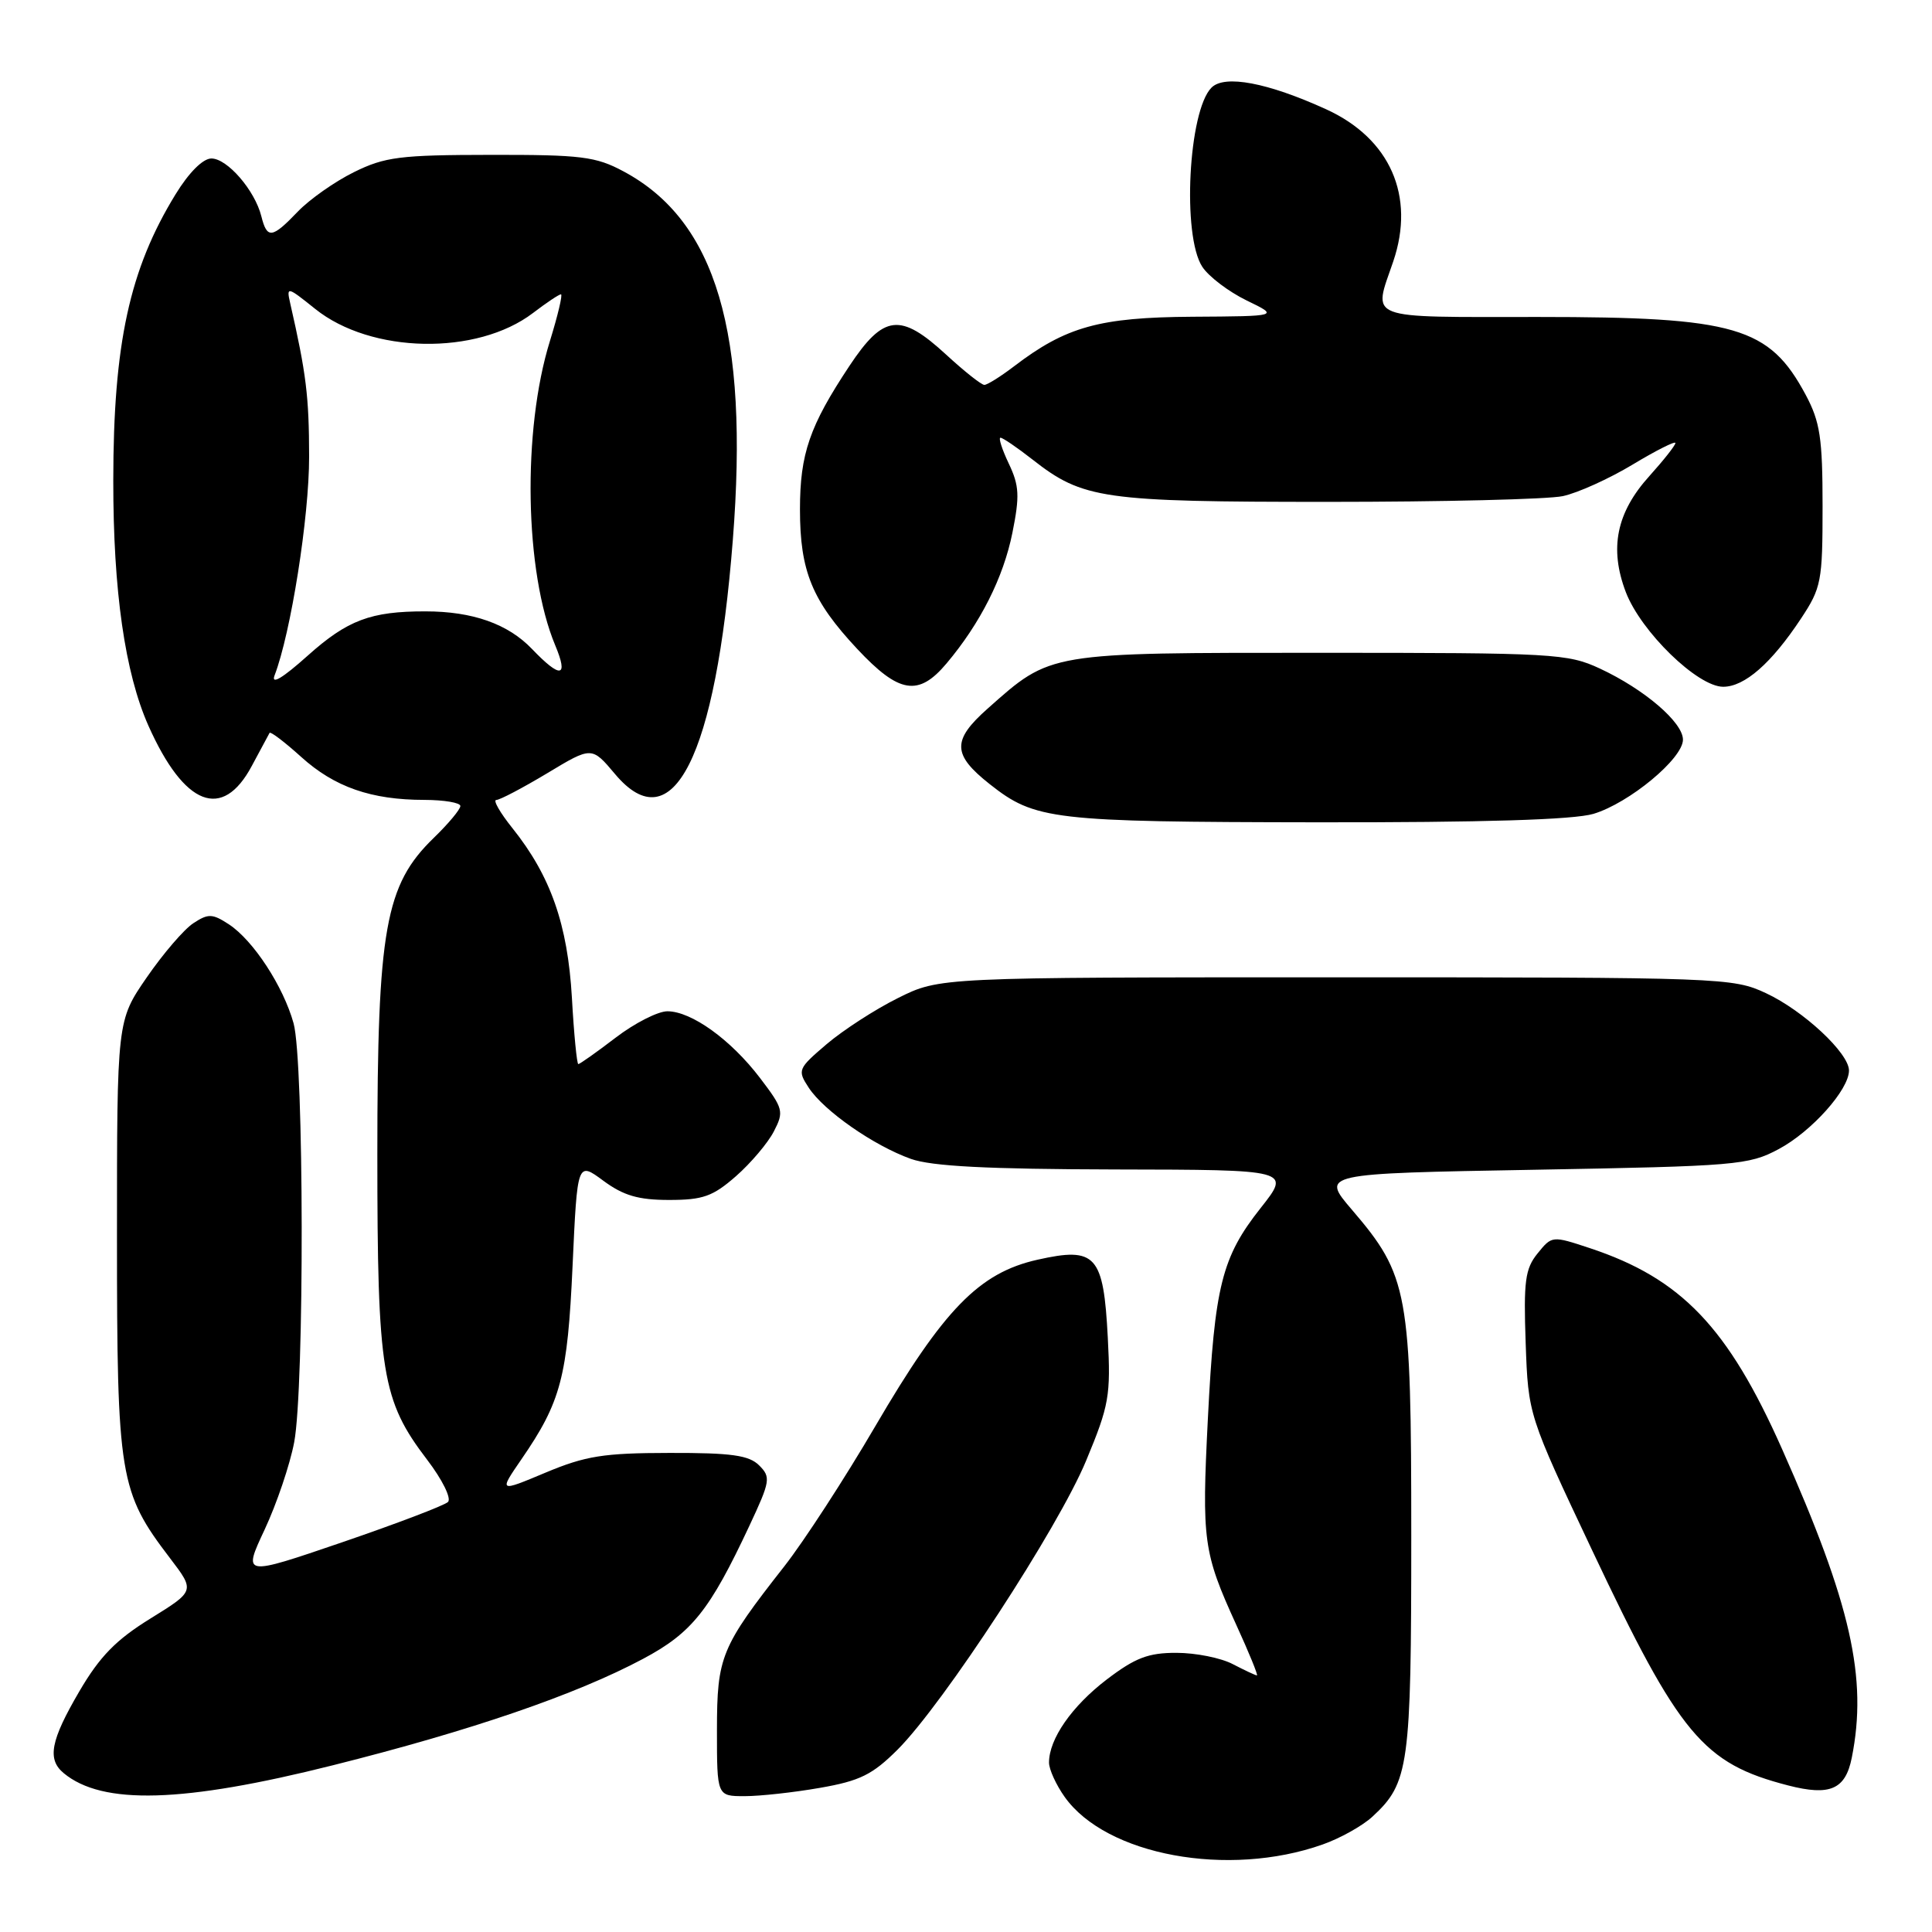 <?xml version="1.0" encoding="UTF-8" standalone="no"?>
<!DOCTYPE svg PUBLIC "-//W3C//DTD SVG 1.1//EN" "http://www.w3.org/Graphics/SVG/1.1/DTD/svg11.dtd" >
<svg xmlns="http://www.w3.org/2000/svg" xmlns:xlink="http://www.w3.org/1999/xlink" version="1.1" viewBox="0 0 256 256">
 <g >
 <path fill="currentColor"
d=" M 175.24 244.41 C 177.55 243.60 180.53 241.94 181.85 240.72 C 186.70 236.25 187.00 234.08 187.00 203.54 C 187.00 171.13 186.62 169.05 179.13 160.29 C 175.03 155.50 175.03 155.50 203.27 155.00 C 230.09 154.52 231.71 154.39 235.69 152.26 C 240.05 149.93 245.00 144.39 245.00 141.85 C 245.00 139.54 238.94 133.90 234.00 131.60 C 229.61 129.55 228.20 129.50 177.00 129.50 C 124.50 129.50 124.50 129.50 119.00 132.24 C 115.97 133.74 111.72 136.50 109.54 138.35 C 105.71 141.62 105.64 141.80 107.17 144.14 C 109.19 147.21 115.77 151.80 120.70 153.56 C 123.47 154.54 130.81 154.92 147.77 154.96 C 171.05 155.00 171.05 155.00 167.05 160.06 C 161.89 166.58 160.94 170.39 160.05 187.98 C 159.23 204.17 159.44 205.71 163.79 215.25 C 165.49 218.96 166.73 222.00 166.55 222.00 C 166.37 222.00 164.94 221.33 163.36 220.51 C 161.79 219.68 158.43 219.01 155.89 219.01 C 152.15 219.00 150.42 219.67 146.65 222.54 C 142.02 226.08 139.00 230.42 139.00 233.55 C 139.00 234.45 139.94 236.51 141.08 238.11 C 146.59 245.85 162.74 248.83 175.24 244.41 Z  M 44.10 233.91 C 62.44 229.31 76.31 224.55 85.20 219.81 C 91.68 216.36 94.04 213.40 99.30 202.17 C 102.07 196.25 102.16 195.73 100.59 194.17 C 99.25 192.83 96.93 192.50 88.71 192.52 C 79.99 192.53 77.59 192.91 72.29 195.13 C 66.09 197.73 66.09 197.73 69.10 193.35 C 74.33 185.75 75.20 182.45 75.87 167.70 C 76.50 153.91 76.50 153.91 79.94 156.45 C 82.61 158.42 84.58 159.00 88.66 159.00 C 93.15 159.00 94.46 158.53 97.52 155.85 C 99.49 154.12 101.75 151.45 102.54 149.92 C 103.90 147.29 103.80 146.90 100.70 142.83 C 96.83 137.75 91.61 134.00 88.43 134.00 C 87.18 134.00 84.09 135.57 81.57 137.50 C 79.05 139.43 76.82 141.00 76.63 141.00 C 76.44 141.00 76.05 137.04 75.78 132.20 C 75.22 122.50 72.97 116.08 67.91 109.75 C 66.26 107.69 65.29 106.00 65.76 106.00 C 66.23 106.00 69.27 104.40 72.52 102.45 C 78.41 98.90 78.41 98.90 81.49 102.56 C 89.13 111.66 94.84 100.34 97.10 71.59 C 99.27 44.05 94.89 29.27 82.62 22.71 C 78.95 20.74 77.03 20.50 65.00 20.52 C 52.99 20.53 50.99 20.79 46.90 22.81 C 44.37 24.06 41.02 26.41 39.46 28.04 C 36.04 31.61 35.39 31.69 34.63 28.66 C 33.77 25.22 30.12 21.00 28.01 21.00 C 26.89 21.00 25.03 22.86 23.26 25.75 C 17.16 35.69 15.02 45.53 15.01 63.68 C 15.00 78.33 16.56 89.17 19.67 96.17 C 24.42 106.81 29.47 108.78 33.36 101.50 C 34.54 99.30 35.60 97.32 35.72 97.11 C 35.85 96.90 37.73 98.33 39.90 100.29 C 44.32 104.29 49.19 105.99 56.25 105.99 C 58.86 106.00 61.00 106.36 61.00 106.80 C 61.00 107.25 59.41 109.15 57.47 111.03 C 51.04 117.26 50.00 123.09 50.00 152.92 C 50.00 181.95 50.59 185.55 56.61 193.44 C 58.61 196.06 59.84 198.55 59.36 199.02 C 58.89 199.48 52.58 201.88 45.34 204.36 C 32.17 208.86 32.17 208.86 35.07 202.67 C 36.66 199.27 38.42 194.07 38.98 191.11 C 40.35 183.87 40.29 140.59 38.90 135.59 C 37.54 130.69 33.56 124.60 30.33 122.48 C 28.14 121.05 27.60 121.03 25.62 122.33 C 24.39 123.13 21.61 126.37 19.44 129.52 C 15.50 135.24 15.50 135.24 15.50 163.87 C 15.50 195.73 15.82 197.68 22.53 206.47 C 25.84 210.81 25.84 210.81 19.94 214.46 C 15.39 217.27 13.23 219.47 10.52 224.10 C 6.70 230.63 6.22 233.11 8.44 234.95 C 13.57 239.21 24.25 238.90 44.10 233.91 Z  M 108.65 236.90 C 113.94 235.98 115.60 235.16 118.93 231.84 C 125.02 225.75 140.23 202.45 143.92 193.54 C 146.97 186.21 147.19 184.93 146.79 177.26 C 146.22 166.29 145.22 165.18 137.47 166.92 C 129.75 168.65 125.05 173.47 115.97 189.00 C 111.95 195.88 106.54 204.20 103.96 207.50 C 95.51 218.28 95.01 219.49 95.00 229.25 C 95.00 238.00 95.00 238.00 98.67 238.00 C 100.69 238.00 105.18 237.51 108.65 236.90 Z  M 245.37 232.91 C 247.48 222.35 245.27 212.56 236.13 192.00 C 228.96 175.87 222.79 169.41 210.68 165.39 C 205.67 163.73 205.64 163.73 203.74 166.08 C 202.09 168.11 201.87 169.76 202.16 177.97 C 202.50 187.50 202.50 187.50 211.00 205.49 C 222.55 229.94 225.66 233.67 236.94 236.58 C 242.48 238.01 244.53 237.12 245.37 232.91 Z  M 211.14 107.84 C 215.87 106.42 223.00 100.52 223.00 98.01 C 223.00 95.71 217.88 91.33 212.00 88.59 C 207.73 86.60 205.87 86.50 175.00 86.50 C 138.69 86.50 139.32 86.39 130.86 93.90 C 126.13 98.10 126.18 99.98 131.14 103.90 C 137.15 108.65 139.37 108.91 174.38 108.96 C 196.57 108.99 208.53 108.62 211.14 107.84 Z  M 125.42 87.91 C 129.91 82.58 132.96 76.52 134.15 70.59 C 135.13 65.72 135.06 64.35 133.67 61.43 C 132.77 59.54 132.28 58.00 132.57 58.00 C 132.87 58.00 134.78 59.30 136.81 60.89 C 143.50 66.13 146.07 66.50 176.00 66.50 C 191.12 66.50 205.11 66.16 207.08 65.74 C 209.05 65.32 213.21 63.44 216.33 61.56 C 219.45 59.68 222.00 58.40 222.00 58.70 C 222.00 59.01 220.45 60.97 218.56 63.07 C 214.18 67.91 213.22 72.66 215.43 78.46 C 217.44 83.71 224.94 91.00 228.33 91.00 C 231.17 91.00 234.72 87.89 238.63 81.98 C 241.34 77.89 241.50 77.04 241.50 67.07 C 241.50 58.05 241.17 55.89 239.27 52.33 C 234.44 43.30 229.99 42.00 203.85 42.00 C 180.63 42.00 181.93 42.50 184.61 34.65 C 187.56 25.98 184.20 18.35 175.72 14.48 C 167.95 10.94 162.27 9.87 160.53 11.61 C 157.47 14.68 156.61 31.23 159.31 35.35 C 160.16 36.65 162.80 38.65 165.18 39.81 C 169.50 41.90 169.50 41.90 158.00 41.97 C 145.68 42.05 141.25 43.28 134.35 48.55 C 132.58 49.90 130.82 51.00 130.43 51.00 C 130.04 51.00 127.77 49.20 125.38 47.00 C 119.30 41.40 117.09 41.65 112.55 48.49 C 107.27 56.45 106.00 60.13 106.00 67.50 C 106.00 75.68 107.60 79.59 113.58 85.98 C 119.13 91.91 121.70 92.33 125.42 87.91 Z  M 36.38 89.50 C 38.54 83.87 40.97 68.52 40.96 60.50 C 40.95 52.52 40.58 49.50 38.45 40.17 C 37.94 37.93 38.06 37.96 41.75 40.92 C 49.16 46.88 63.19 47.14 70.63 41.47 C 72.41 40.11 74.07 39.00 74.33 39.00 C 74.58 39.00 73.92 41.78 72.87 45.18 C 69.19 57.01 69.51 75.80 73.57 85.51 C 75.36 89.79 74.29 89.96 70.49 85.99 C 67.31 82.67 62.63 81.01 56.37 81.01 C 49.13 81.00 46.04 82.16 40.77 86.88 C 37.45 89.85 35.89 90.79 36.38 89.50 Z "/>
</g>
</svg>